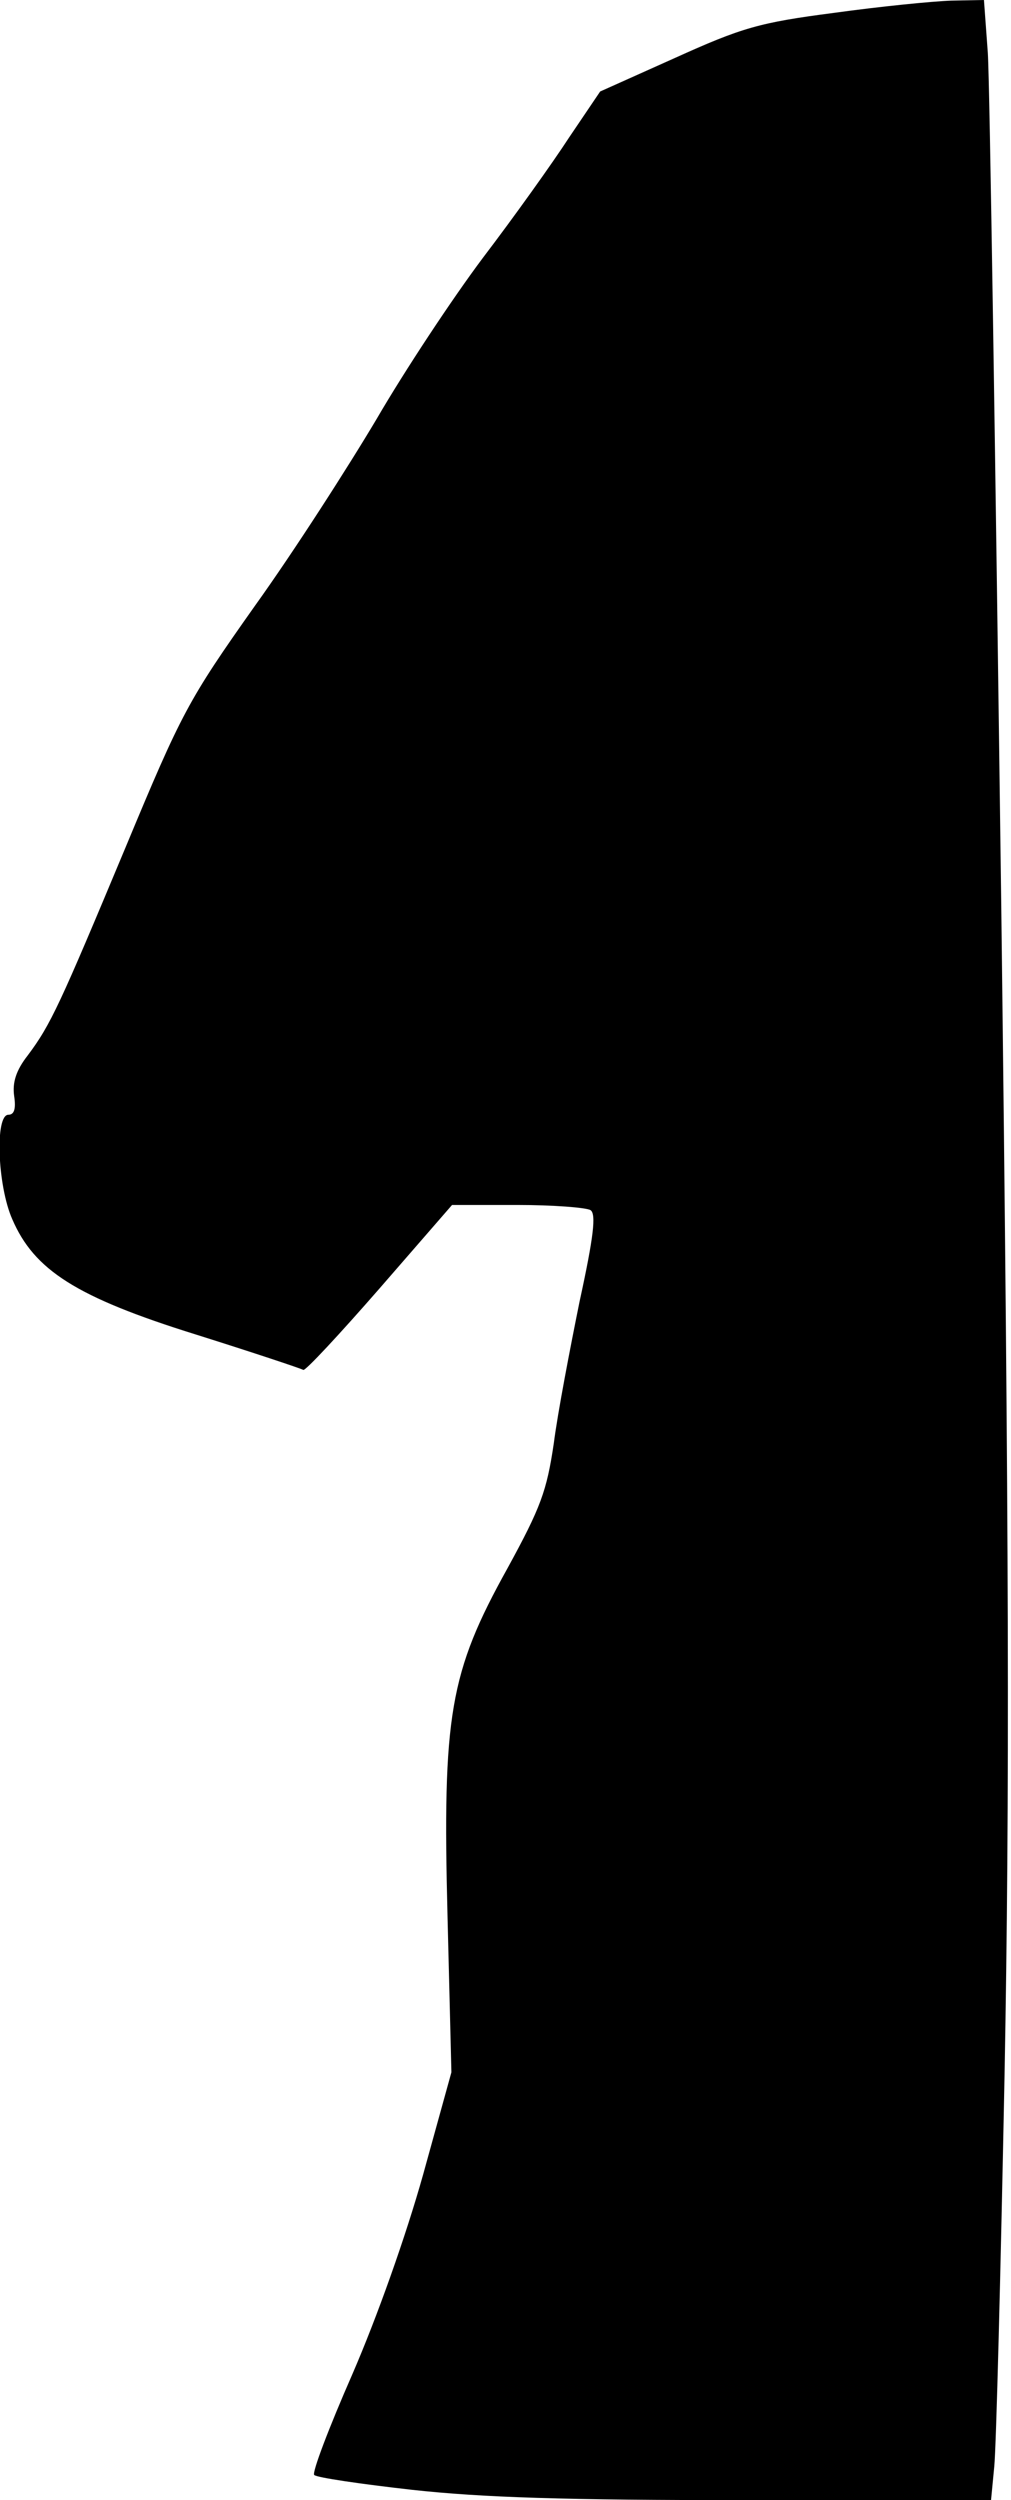 <?xml version="1.0" standalone="no"?>
<!DOCTYPE svg PUBLIC "-//W3C//DTD SVG 20010904//EN"
 "http://www.w3.org/TR/2001/REC-SVG-20010904/DTD/svg10.dtd">
<svg version="1.0" xmlns="http://www.w3.org/2000/svg"
 width="157pt" height="388pt" viewBox="0 0 157 388"
 preserveAspectRatio="xMidYMid meet">
<g transform="translate(0,388) scale(0.1,-0.1)"
fill="#000000" stroke="none">
<path fill="#000000" stroke="none" d="M1295 3860 c-116 -15 -143 -23 -247
-70 l-116 -52 -48 -71 c-26 -40 -86 -124 -134 -187 -48 -64 -122 -176 -165
-250 -44 -74 -128 -205 -189 -290 -104 -147 -114 -166 -201 -375 -102 -244
-116 -275 -152 -323 -18 -23 -24 -42 -21 -63 3 -20 0 -29 -9 -29 -21 0 -17
-110 6 -162 34 -79 99 -121 285 -179 89 -28 164 -53 167 -55 3 -2 56 55 118
126 l113 130 101 0 c56 0 107 -4 114 -8 9 -6 5 -41 -17 -142 -15 -74 -34 -173
-40 -220 -11 -74 -20 -99 -72 -194 -90 -162 -101 -228 -93 -541 l6 -241 -44
-159 c-27 -96 -71 -220 -110 -310 -36 -82 -63 -153 -59 -156 4 -4 72 -14 152
-23 110 -12 236 -16 522 -16 l377 0 5 52 c3 29 10 303 16 608 8 434 7 828 -5
1805 -9 688 -18 1287 -21 1333 l-6 82 -51 -1 c-29 -1 -110 -9 -182 -19z"/>
</g>
</svg>
